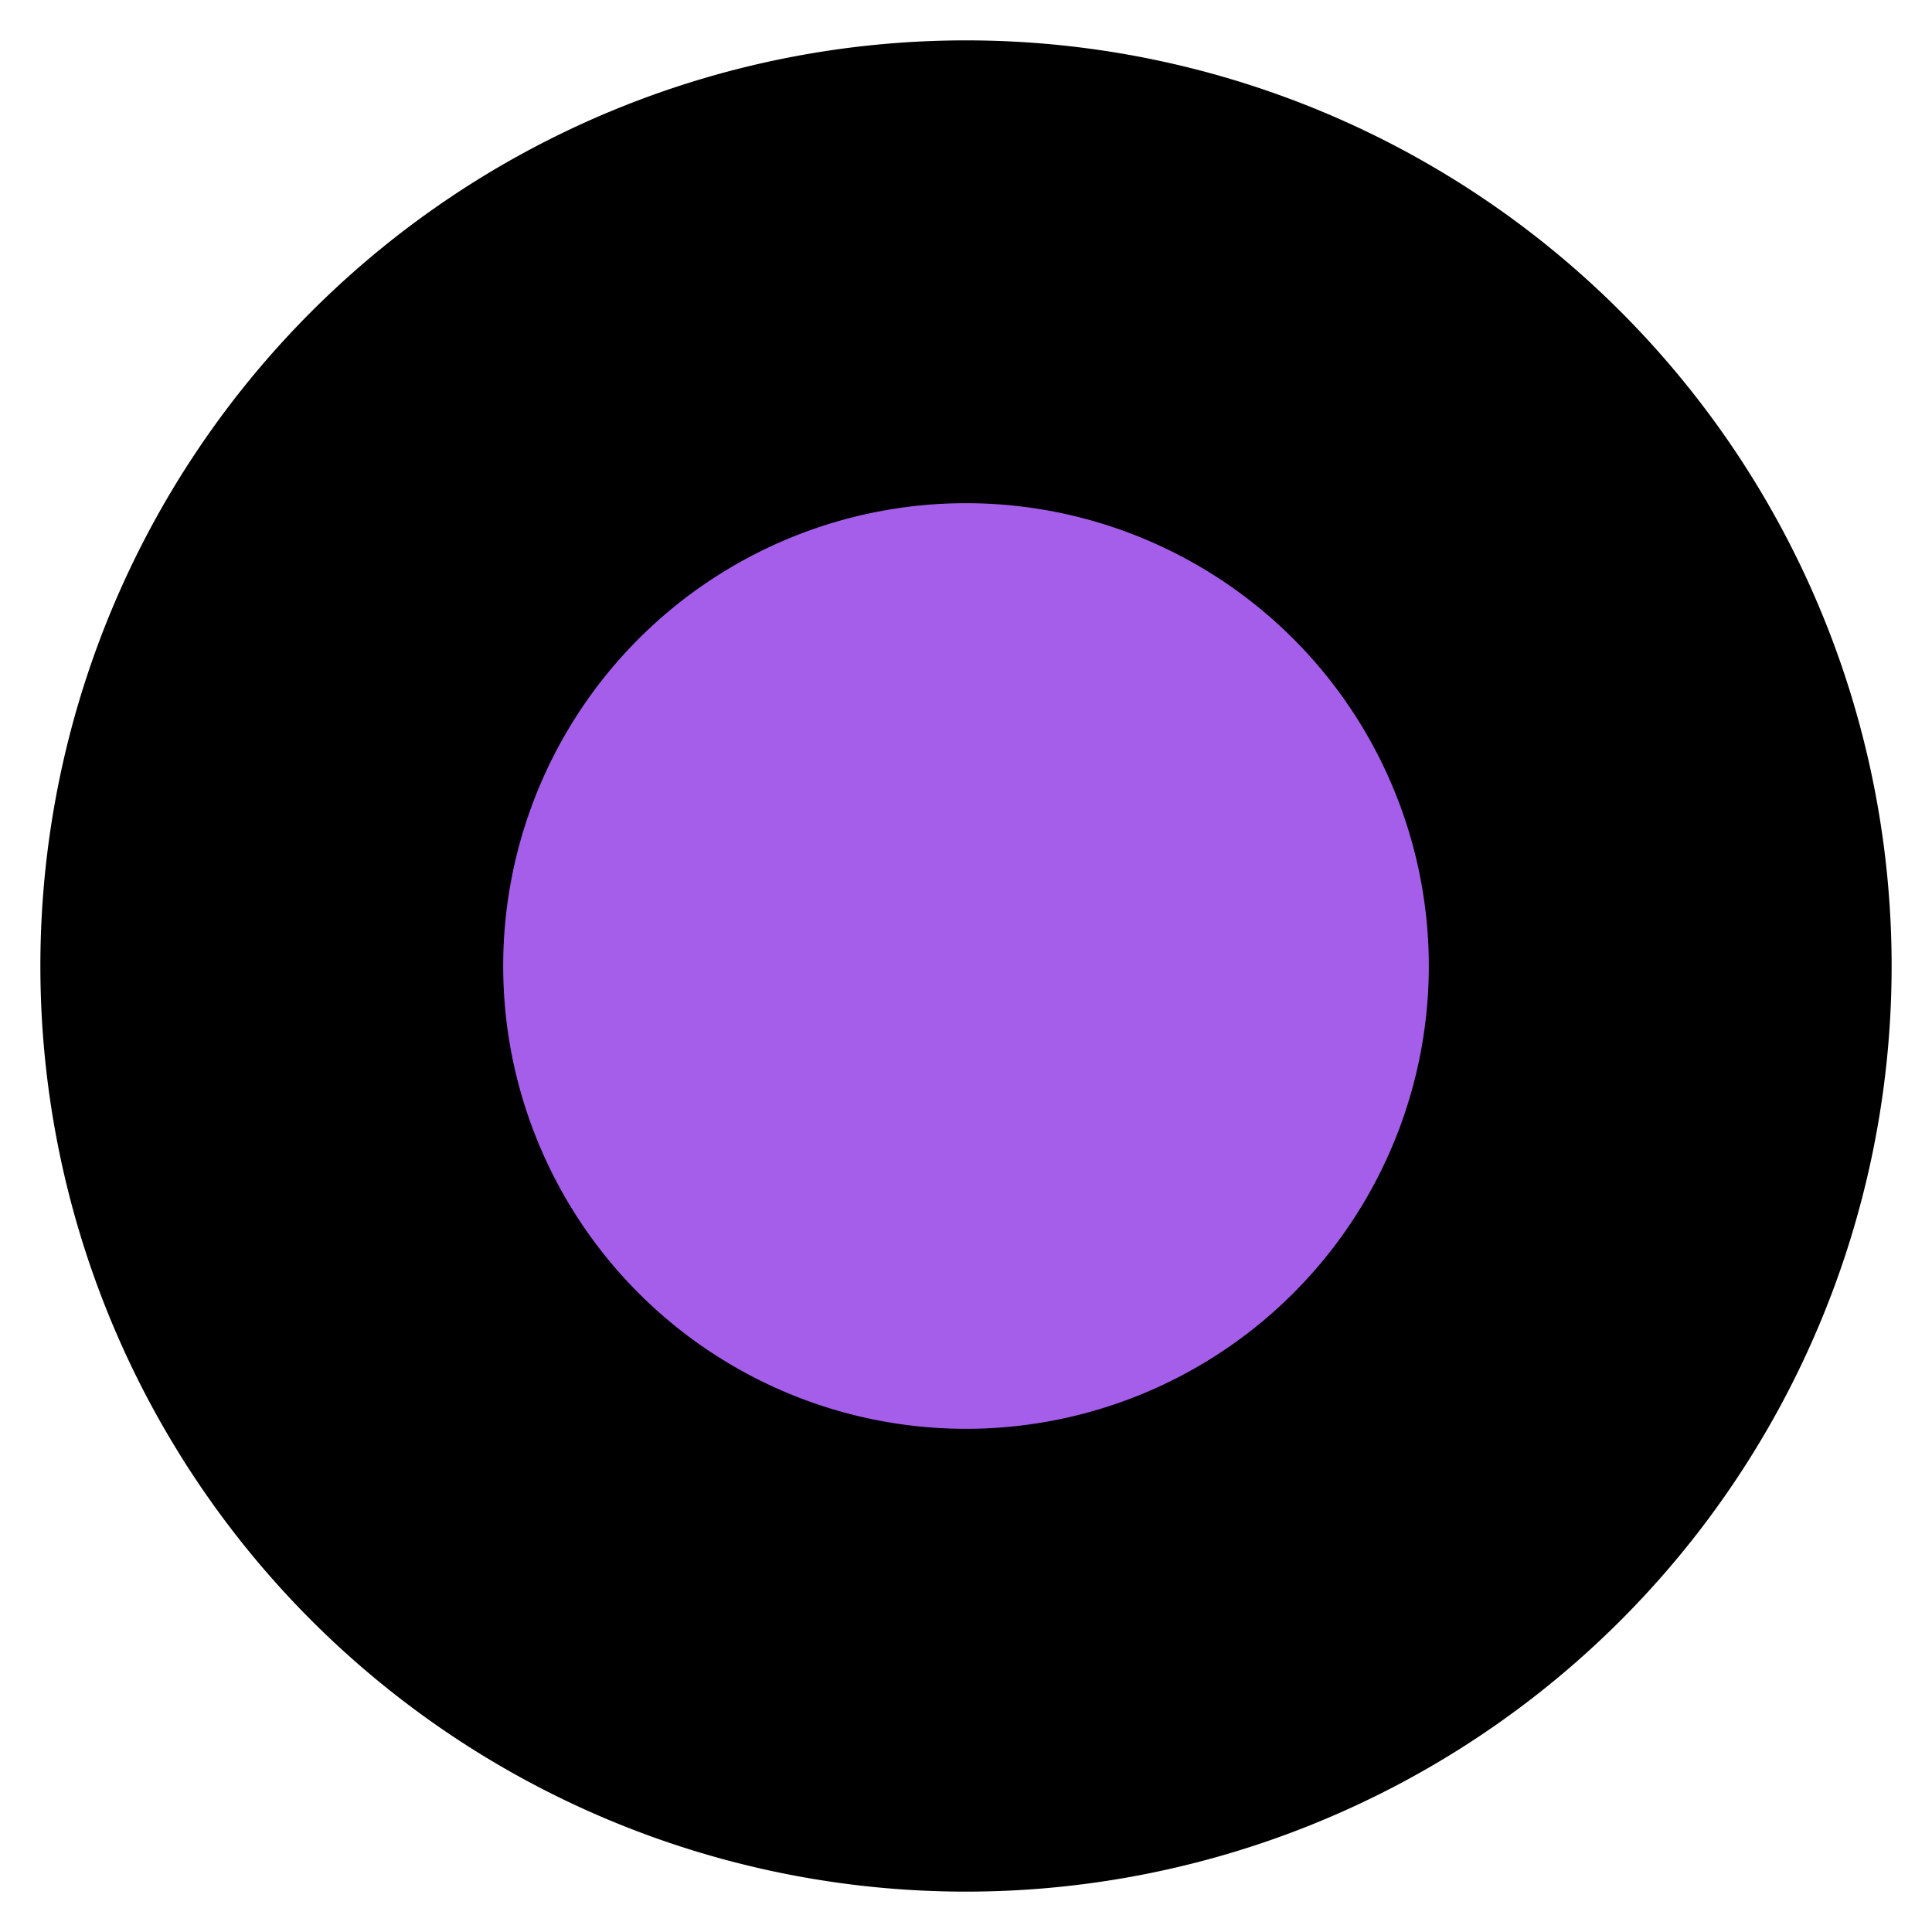 <?xml version="1.0" encoding="UTF-8" standalone="no"?>
<svg
   xmlns:dc="http://purl.org/dc/elements/1.1/"
   xmlns:cc="http://creativecommons.org/ns#"
   xmlns:rdf="http://www.w3.org/1999/02/22-rdf-syntax-ns#"
   xmlns:svg="http://www.w3.org/2000/svg"
   xmlns="http://www.w3.org/2000/svg"
   xmlns:sodipodi="http://sodipodi.sourceforge.net/DTD/sodipodi-0.dtd"
   xmlns:inkscape="http://www.inkscape.org/namespaces/inkscape"
   inkscape:export-ydpi="25.165825"
   inkscape:export-xdpi="25.165825"
   inkscape:export-filename="/home/superuser/bitmap.png"
   inkscape:version="1.0 (4035a4fb49, 2020-05-01)"
   height="512"
   width="512"
   sodipodi:docname="logo.svg"
   id="svg909"
   version="1.1"
   viewBox="0 0 512 512">
  <defs
     id="defs913" />
  <sodipodi:namedview
     inkscape:current-layer="svg909"
     inkscape:window-maximized="1"
     inkscape:window-y="37"
     inkscape:window-x="0"
     inkscape:cy="268.4354"
     inkscape:cx="252.00259"
     inkscape:zoom="0.87683793"
     showguides="false"
     showgrid="false"
     id="namedview911"
     inkscape:window-height="761"
     inkscape:window-width="1276"
     inkscape:pageshadow="2"
     inkscape:pageopacity="0"
     guidetolerance="10"
     gridtolerance="10"
     objecttolerance="10"
     borderopacity="1"
     bordercolor="#666666"
     pagecolor="#ffffff" />
  <path
     d="M 439.975,256 A 183.975,183.975 0 0 1 256,439.975 183.975,183.975 0 0 1 72.025,256 183.975,183.975 0 0 1 256,72.025 183.975,183.975 0 0 1 439.975,256 Z"
     style="opacity:1;vector-effect:none;fill:#a55eea;fill-opacity:1;fill-rule:nonzero;stroke:#000000;stroke-width:122.65;stroke-linecap:round;stroke-linejoin:miter;stroke-miterlimit:4;stroke-dasharray:none;stroke-dashoffset:0;stroke-opacity:1;paint-order:stroke fill markers"
     id="path1067" />
</svg>
